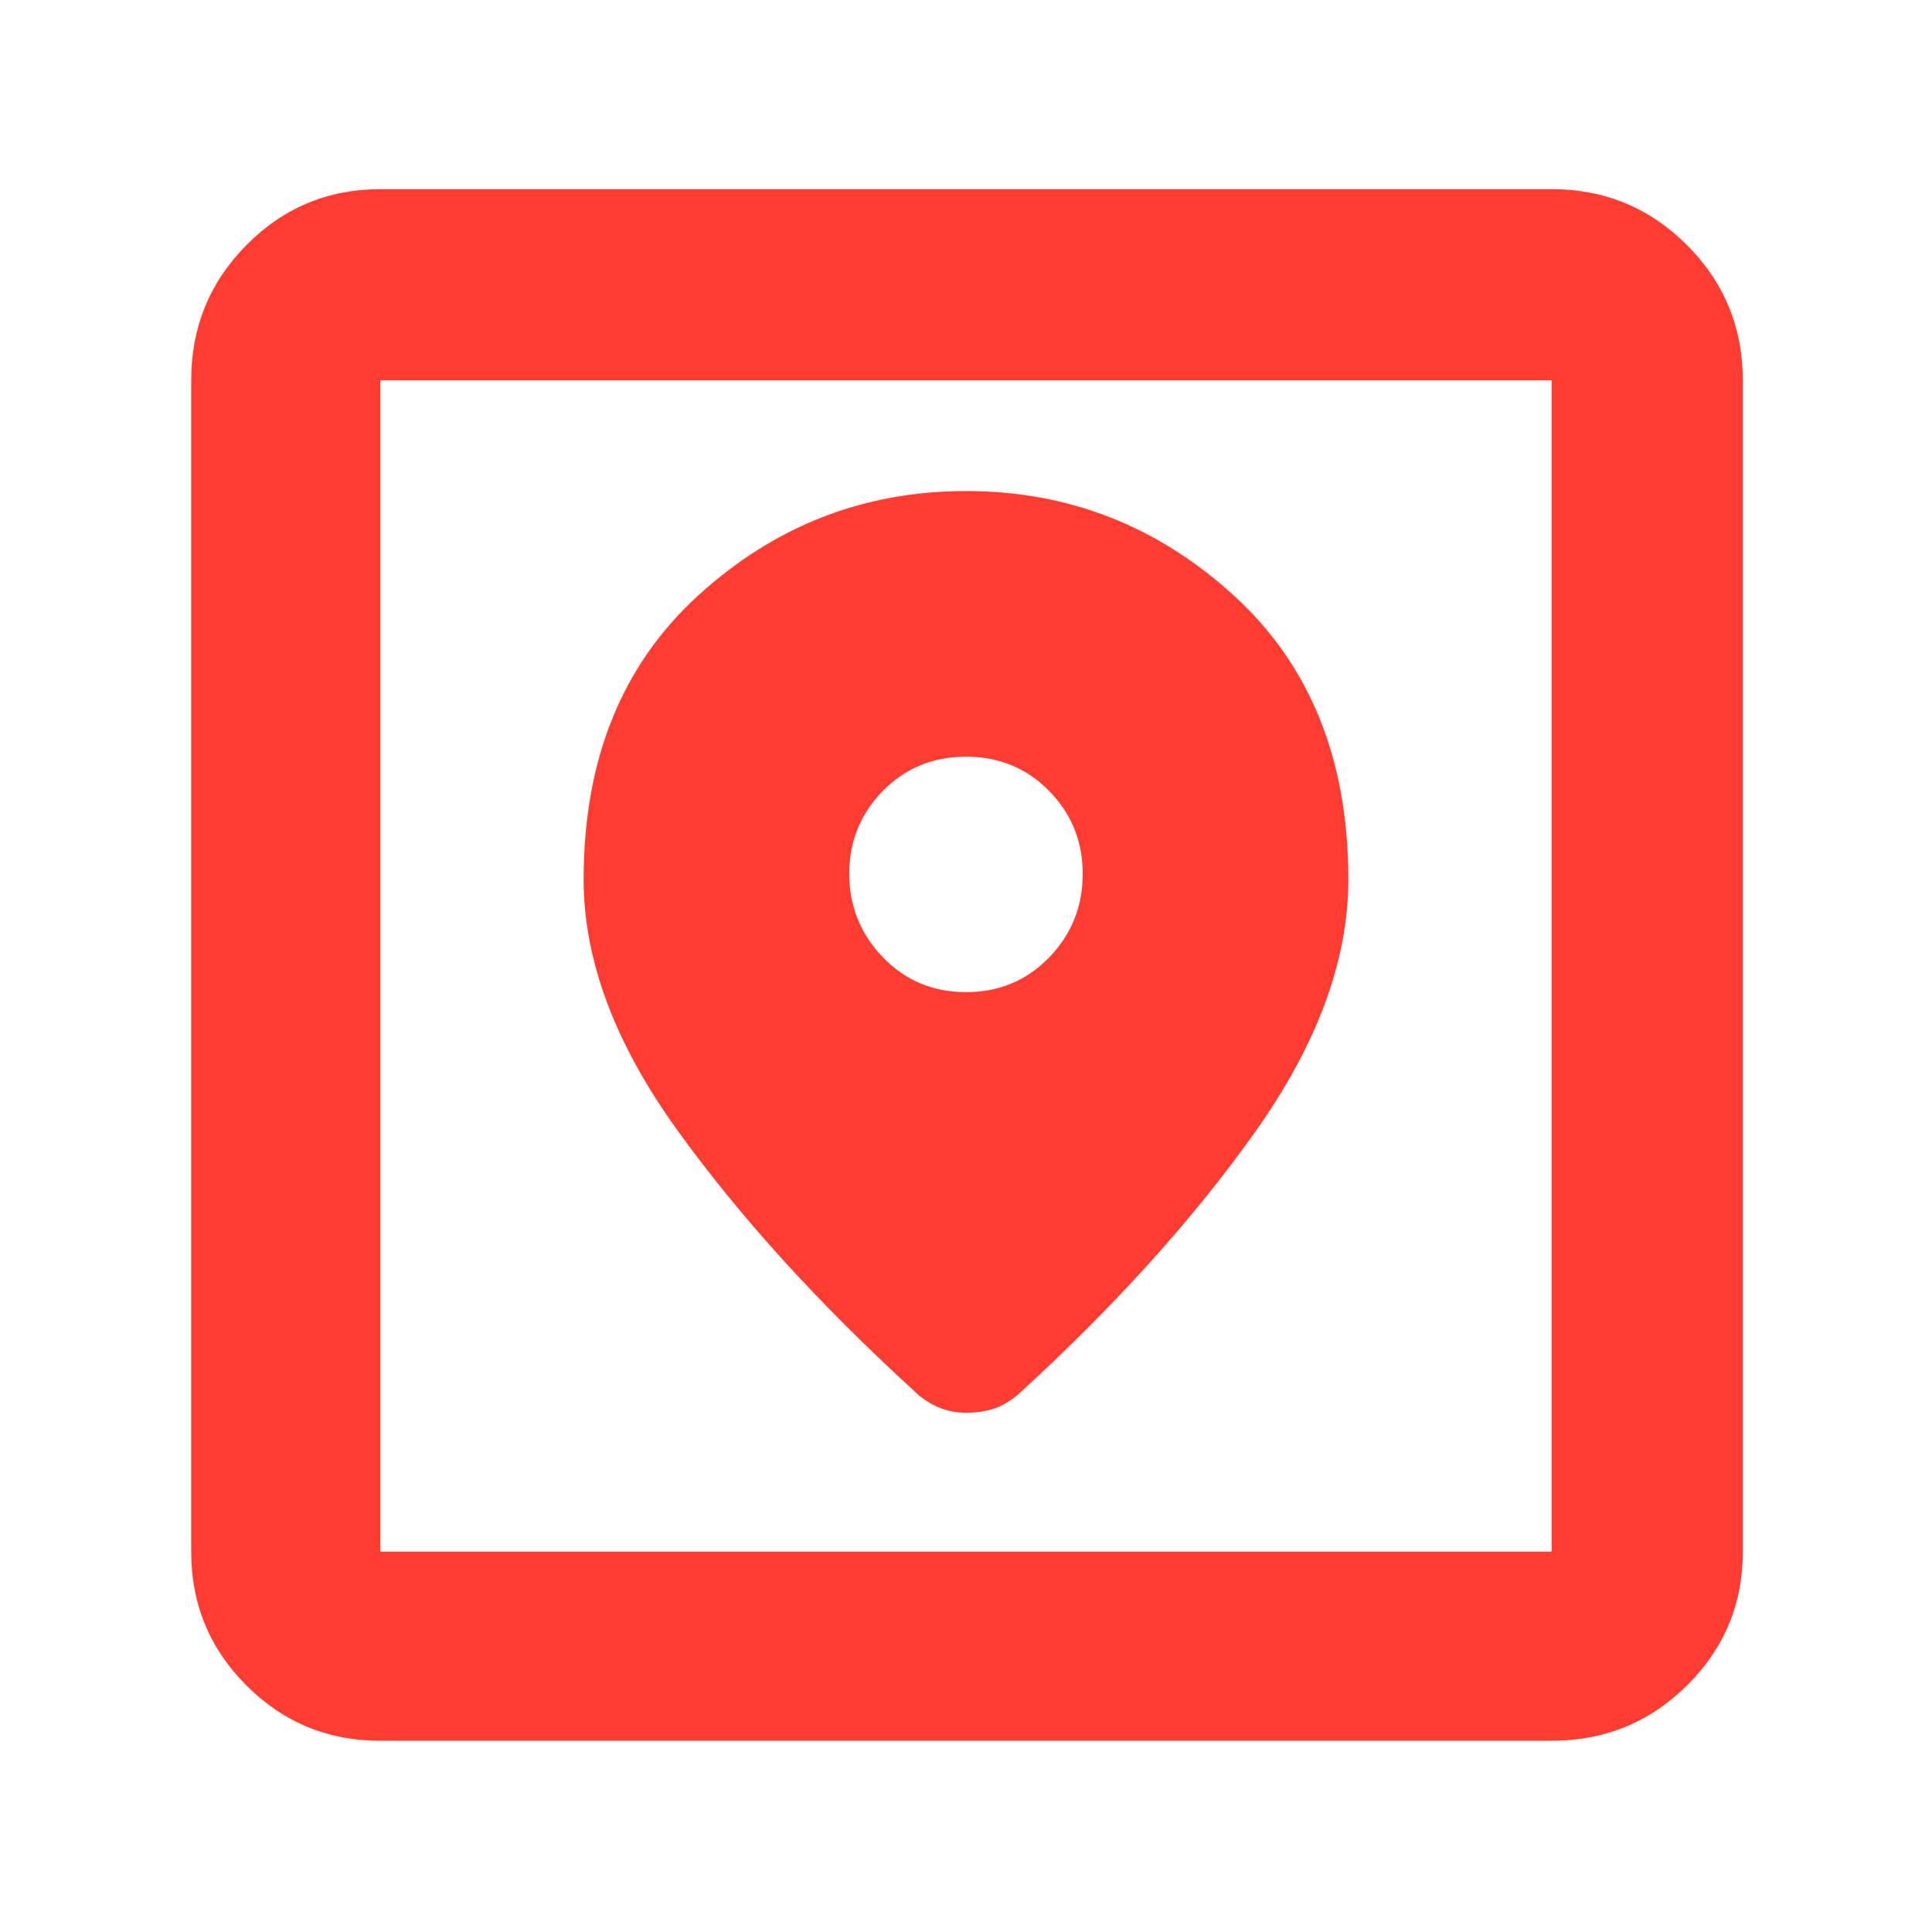 <svg xmlns="http://www.w3.org/2000/svg" height="48" viewBox="0 -960 960 960" width="48"><path fill="rgb(255, 60, 50)" d="M189-95q-39.05 0-66.53-27.47Q95-149.95 95-189v-582q0-39.46 27.47-67.23Q149.95-866 189-866h582q39.46 0 67.23 27.77Q866-810.46 866-771v582q0 39.05-27.77 66.53Q810.46-95 771-95H189Zm0-94h582v-582H189v582Zm291-527q-76.19 0-133.09 51.92Q290-612.15 290-523q0 60 46.5 124.5t117.24 129.2q5.26 5.3 11.93 8.3 6.66 3 14.33 3t13.83-2q6.17-2 12.43-7.4Q578-333 624-398t46-125q0-89.15-56.91-141.08Q556.19-716 480-716Zm0 249q-24.58 0-41.29-17.32Q422-501.63 422-525.82 422-550 438.71-567T480-584q24.58 0 41.29 17T538-525.73q0 24.28-16.71 41.5Q504.58-467 480-467ZM189-189v-582 582Z"/></svg>
